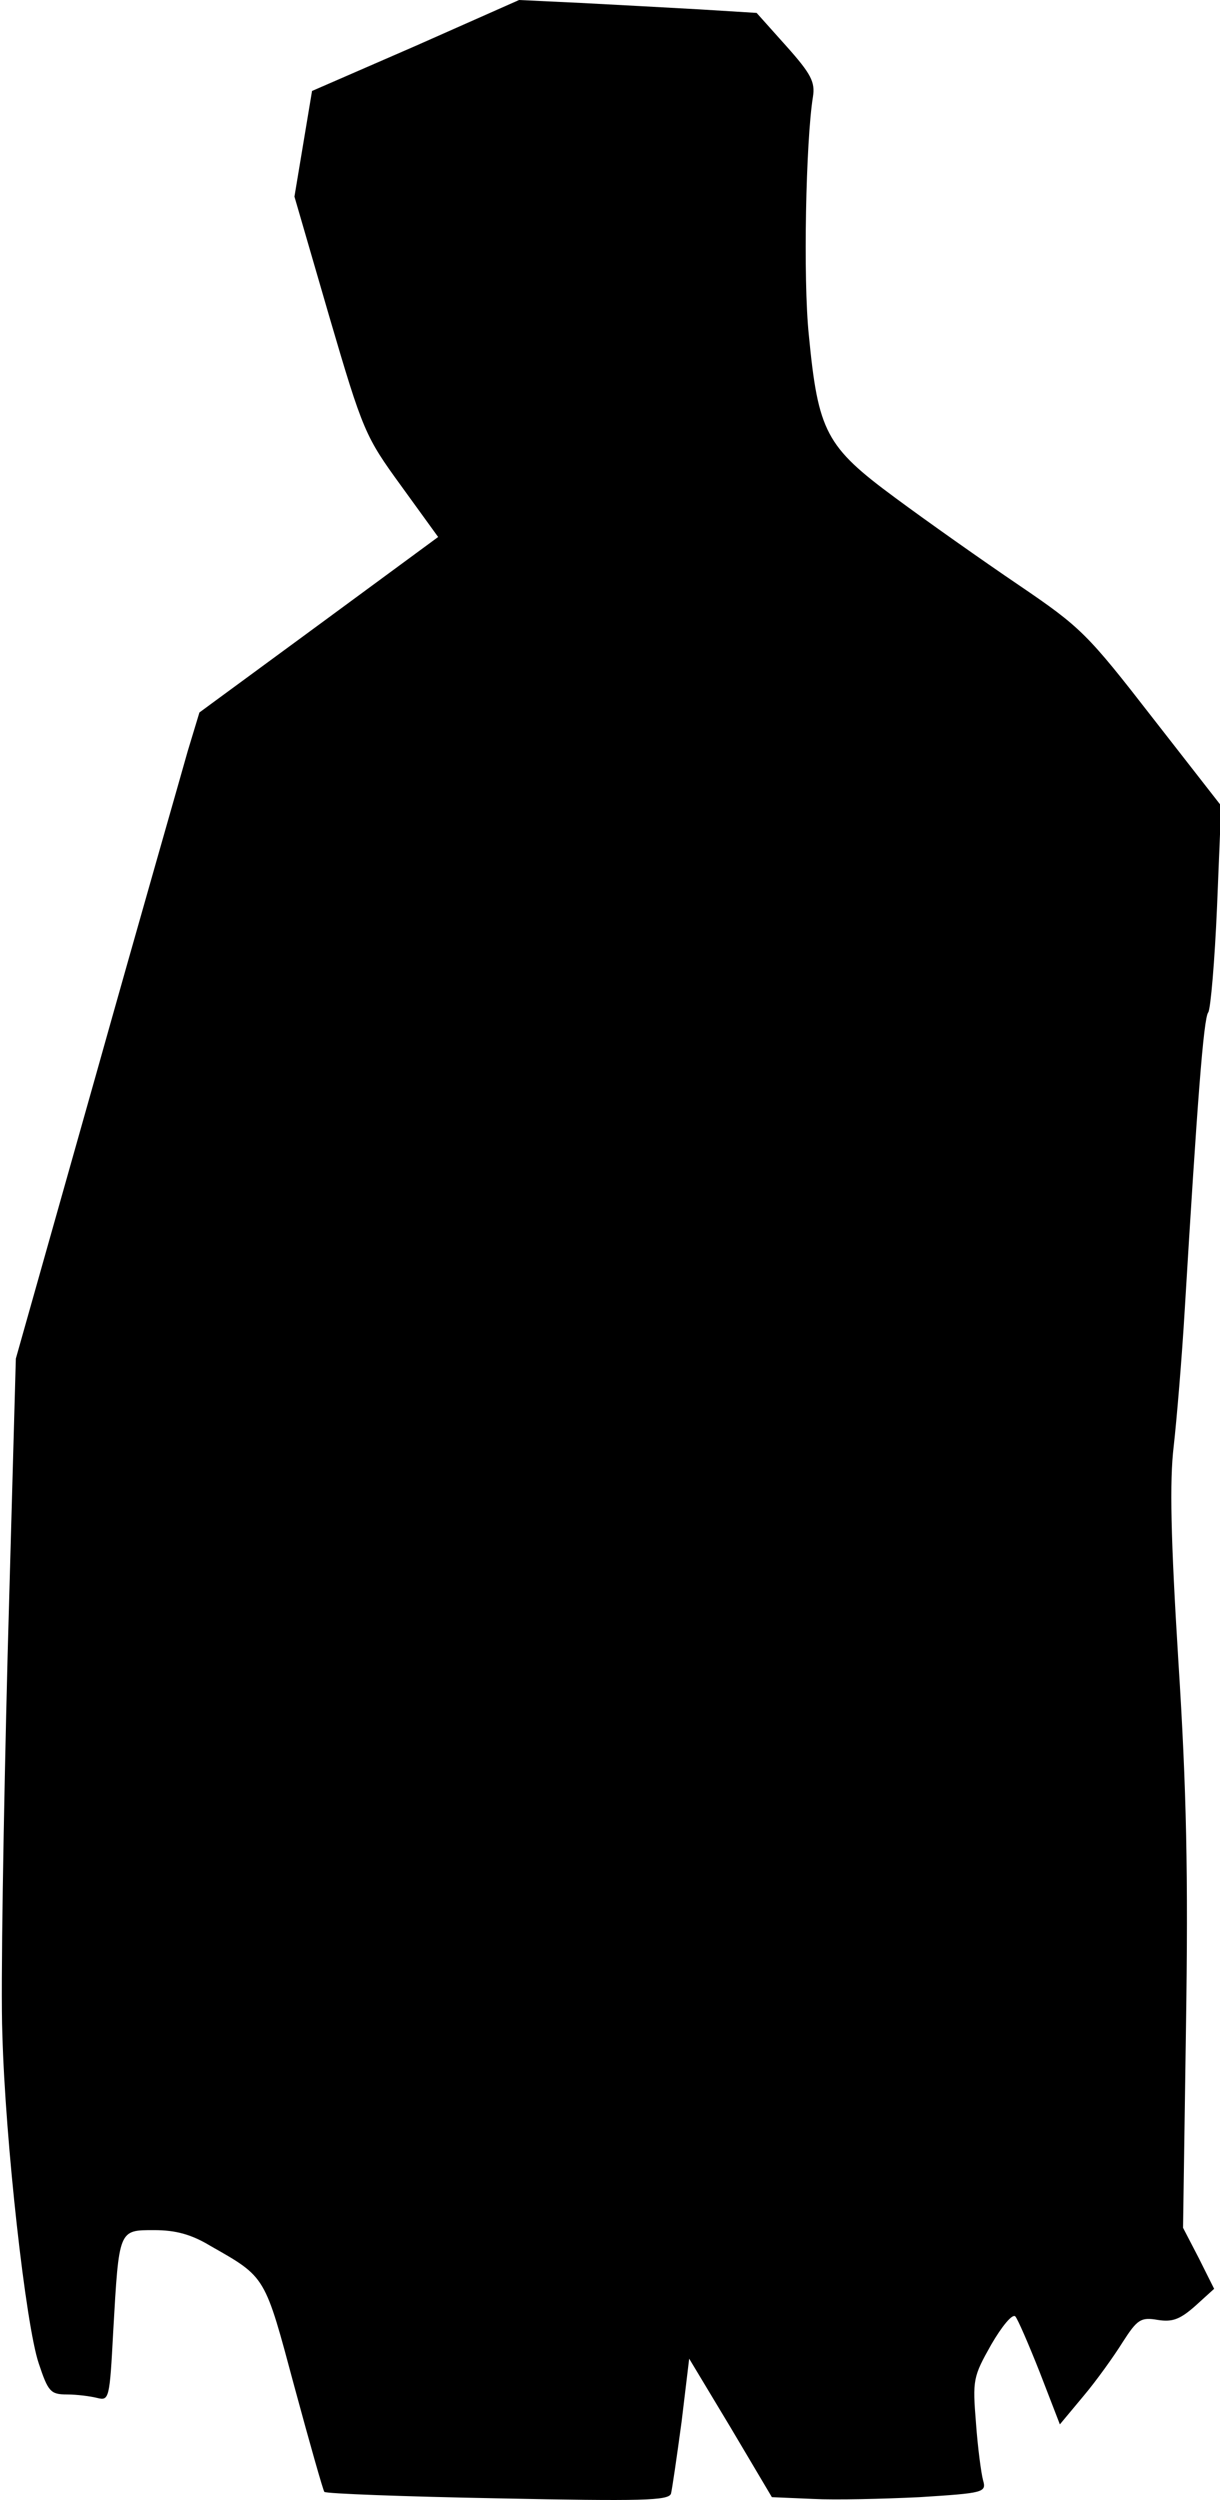 <?xml version="1.0" standalone="no"?>
<!DOCTYPE svg PUBLIC "-//W3C//DTD SVG 20010904//EN"
 "http://www.w3.org/TR/2001/REC-SVG-20010904/DTD/svg10.dtd">
<svg version="1.0" xmlns="http://www.w3.org/2000/svg"
 width="208pt" height="426pt" viewBox="0 0 208 426"
 preserveAspectRatio="xMidYMid meet">
<g transform="translate(0,426) scale(0.1,-0.1)"
fill="#000000" stroke="none">
<path fill="#000000" stroke="none" d="M709 4182 l-177 -77 -15 -90 -15 -90
59 -203 c58 -198 62 -206 123 -290 l63 -87 -204 -150 -203 -149 -20 -66 c-10
-36 -81 -283 -156 -550 l-137 -485 -14 -505 c-7 -278 -12 -568 -9 -645 5 -185
40 -497 62 -562 16 -48 20 -53 48 -53 17 0 40 -3 52 -6 20 -5 21 -1 27 113 10
175 9 173 70 173 36 0 63 -7 96 -27 95 -54 92 -50 143 -240 26 -96 49 -177 51
-179 3 -3 135 -8 295 -11 246 -5 292 -4 296 8 2 8 10 63 18 122 l13 108 71
-118 70 -118 70 -3 c38 -2 120 0 182 3 110 7 114 8 108 29 -3 11 -9 55 -12 97
-6 74 -5 79 26 134 18 31 36 53 41 48 4 -4 23 -48 42 -96 l34 -88 40 48 c22
26 52 68 67 92 25 39 31 43 60 38 25 -4 38 1 64 24 l32 29 -26 52 -27 52 5
341 c4 261 1 406 -13 625 -13 210 -15 306 -8 365 5 44 14 150 19 235 21 348
32 496 40 505 4 6 11 87 15 181 l7 171 -117 150 c-111 143 -122 154 -228 226
-62 42 -157 109 -211 149 -118 87 -131 112 -147 277 -10 96 -5 332 7 406 4 25
-3 39 -45 86 l-51 57 -97 6 c-54 3 -145 8 -203 11 l-105 5 -176 -78z"/>
</g>
</svg>

